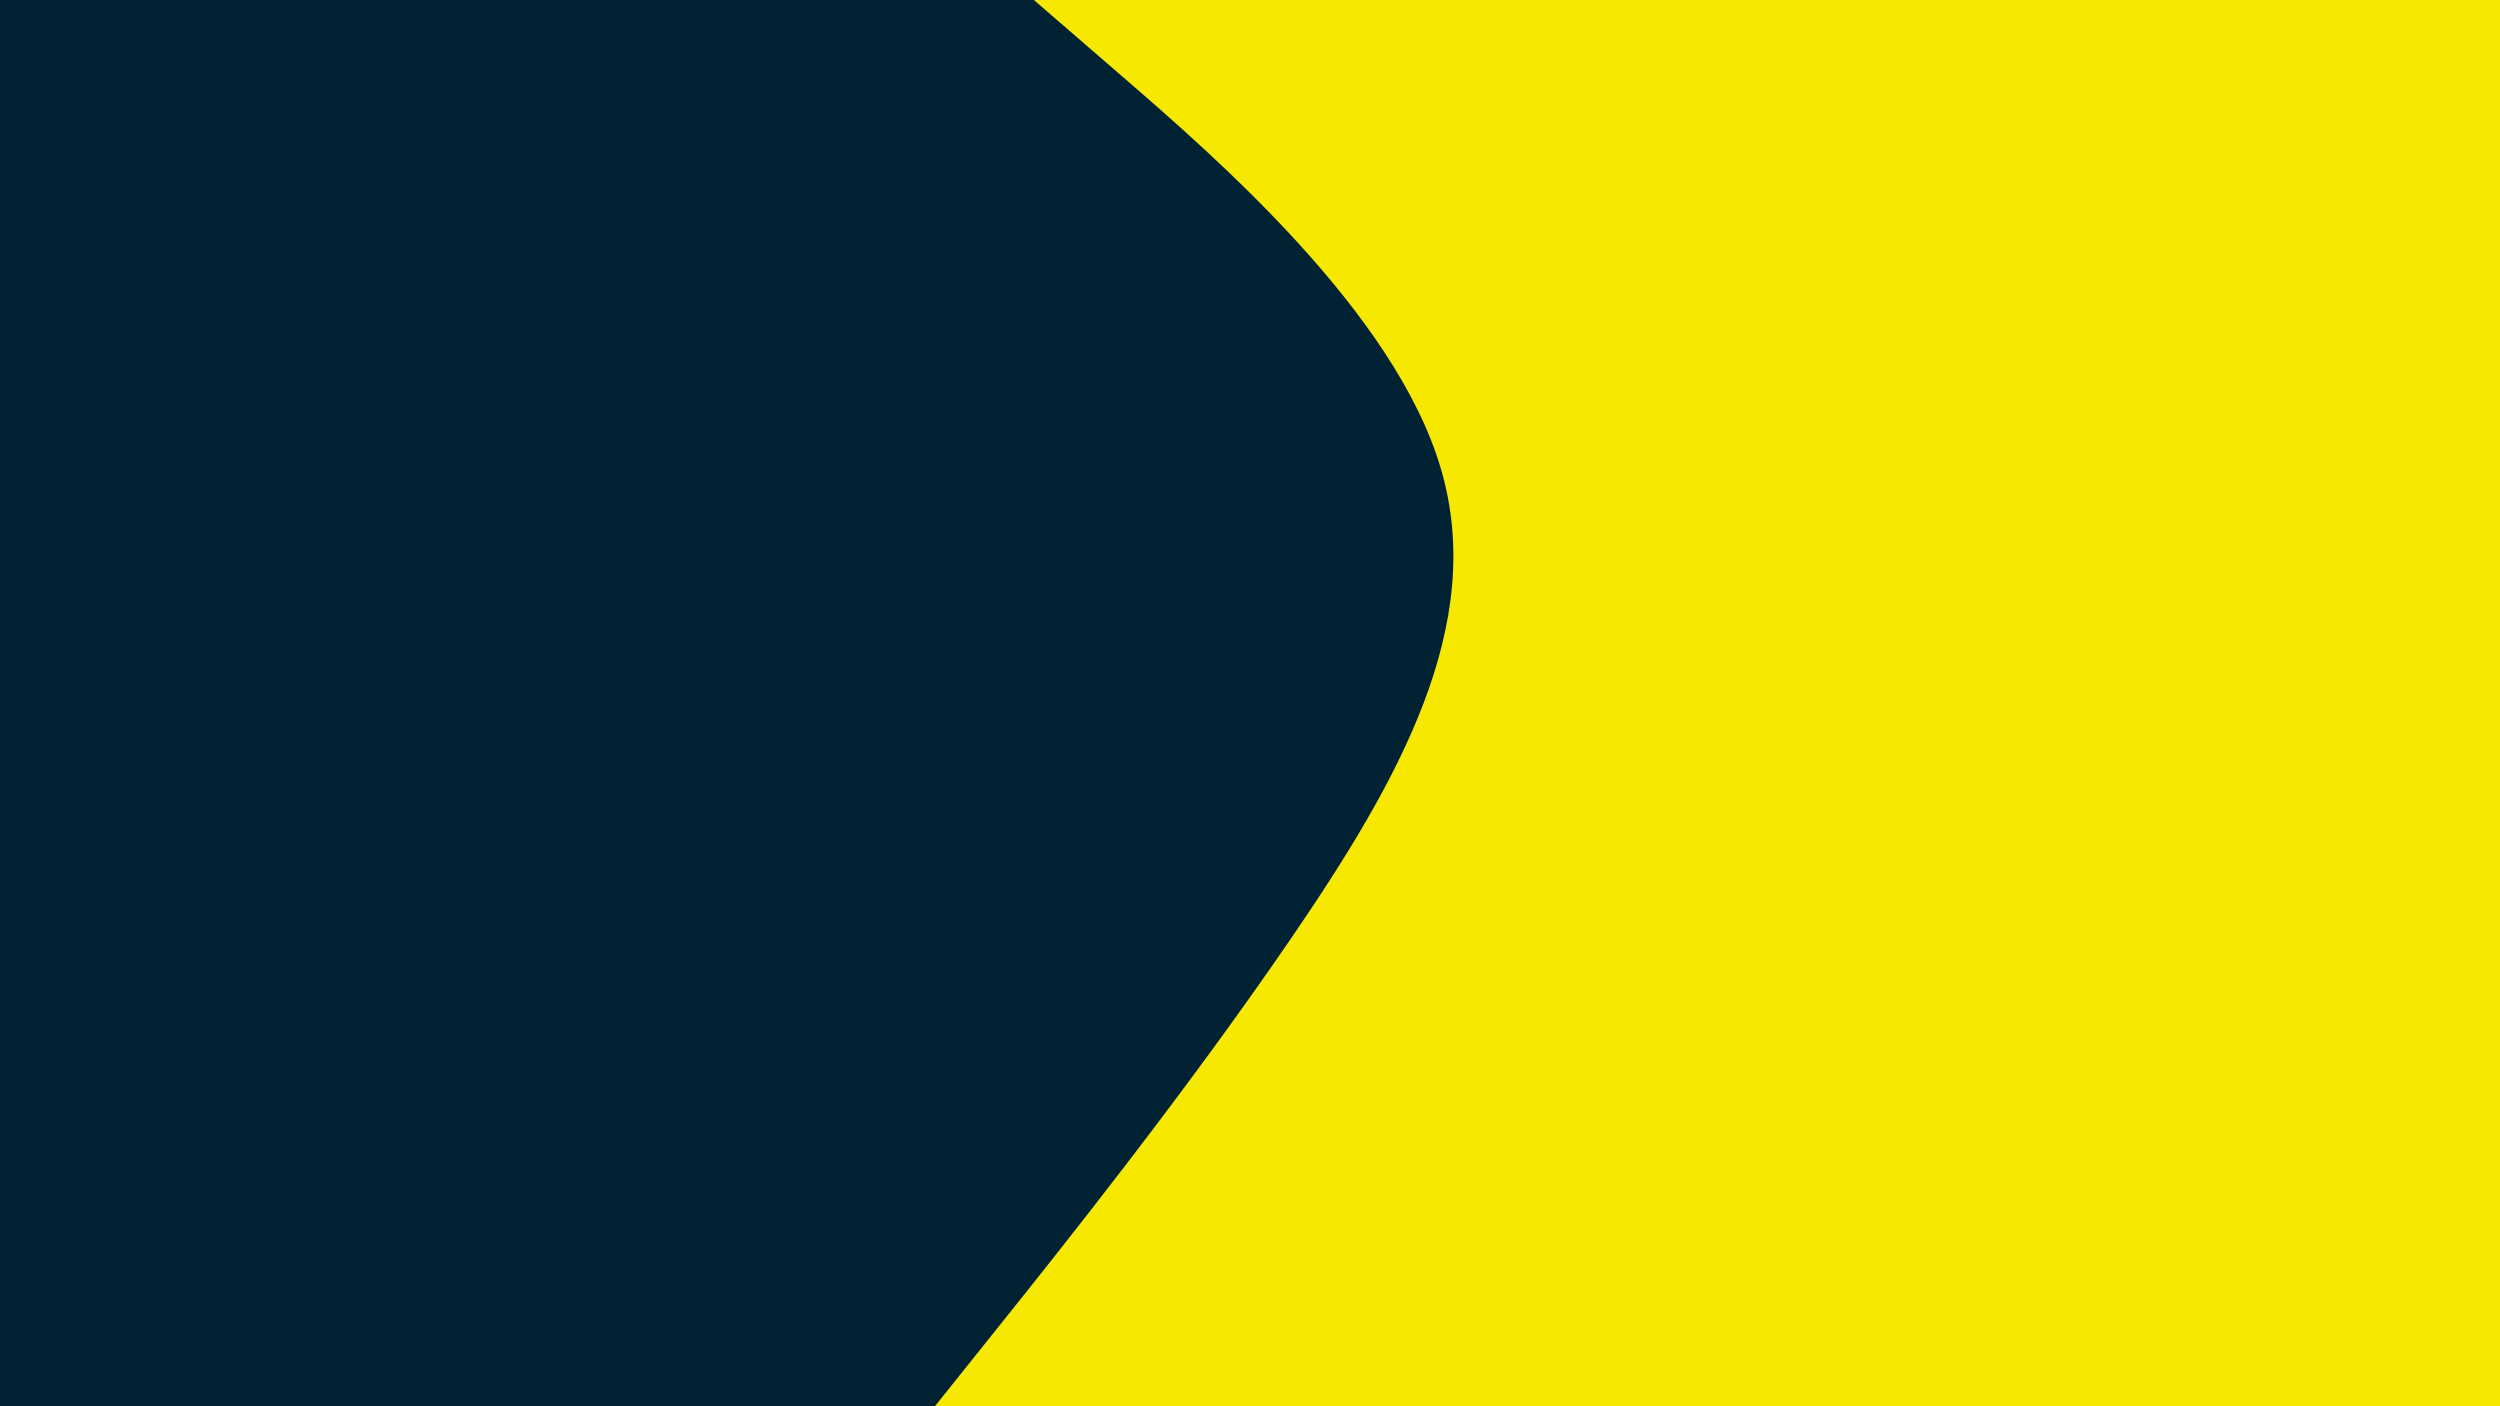<svg id="visual" viewBox="0 0 960 540" width="960" height="540" xmlns="http://www.w3.org/2000/svg" xmlns:xlink="http://www.w3.org/1999/xlink" version="1.1"><rect x="0" y="0" width="960" height="540" fill="#002233"></rect><path d="M359 540L383 510C407 480 455 420 496 360C537 300 571 240 553.3 180C535.7 120 466.3 60 431.7 30L397 0L960 0L960 30C960 60 960 120 960 180C960 240 960 300 960 360C960 420 960 480 960 510L960 540Z" fill="#f7e800" stroke-linecap="round" stroke-linejoin="miter"></path></svg>